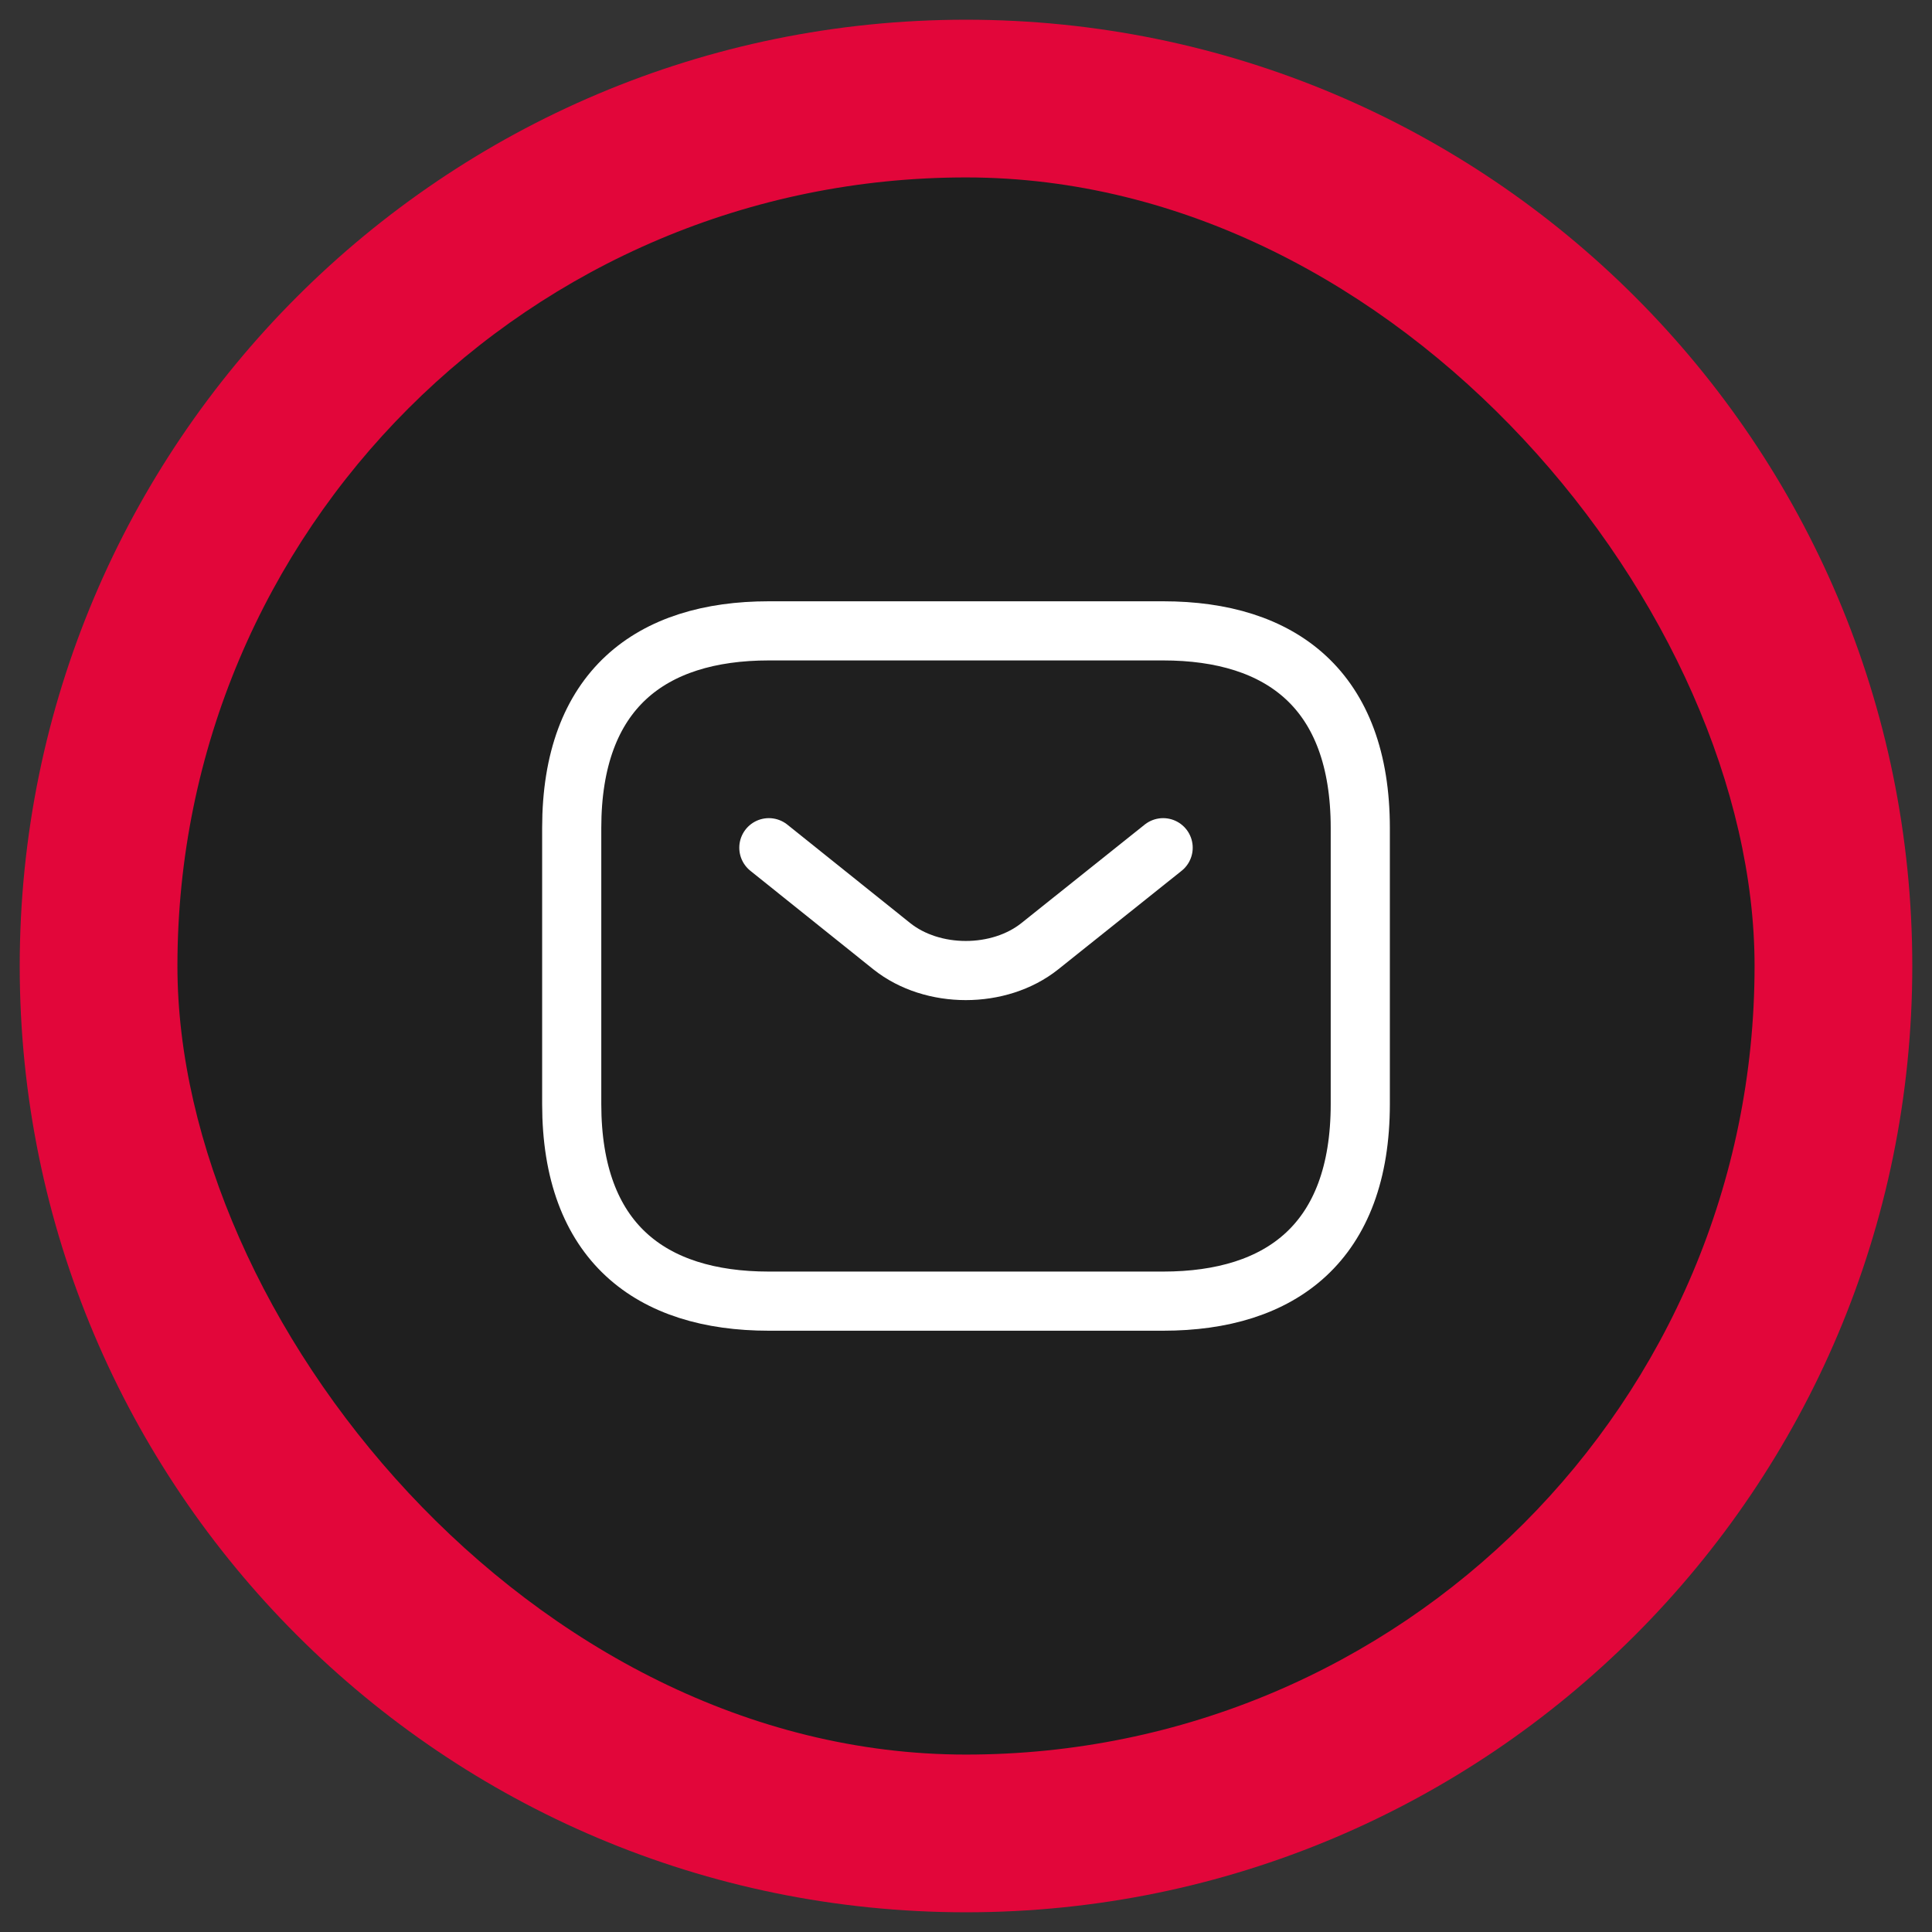 <svg width="49" height="49" viewBox="0 0 49 49" fill="none" xmlns="http://www.w3.org/2000/svg">
<rect x="0" y="0" width="49" height="49" fill="#333333" stroke="none"/>
<path d="M0.5 24.5C0.5 11.245 11.245 0.5 24.5 0.5C37.755 0.5 48.5 11.245 48.5 24.5C48.5 37.755 37.755 48.5 24.5 48.5C11.245 48.5 0.5 37.755 0.5 24.5Z" fill="#E2063A"/>
<rect x="4.5" y="4.5" width="40" height="40" rx="20" fill="#1F1F1F"/>
<path d="M29.5 33H19.5C16.5 33 14.5 31.5 14.5 28V21C14.5 17.5 16.5 16 19.5 16H29.5C32.5 16 34.5 17.5 34.5 21V28C34.5 31.5 32.5 33 29.5 33Z" stroke="white" stroke-width="1.5" stroke-miterlimit="10" stroke-linecap="round" stroke-linejoin="round"/>
<path d="M29.5 21.5L26.37 24C25.34 24.82 23.65 24.82 22.62 24L19.5 21.5" stroke="white" stroke-width="1.5" stroke-miterlimit="10" stroke-linecap="round" stroke-linejoin="round"/>
</svg>
